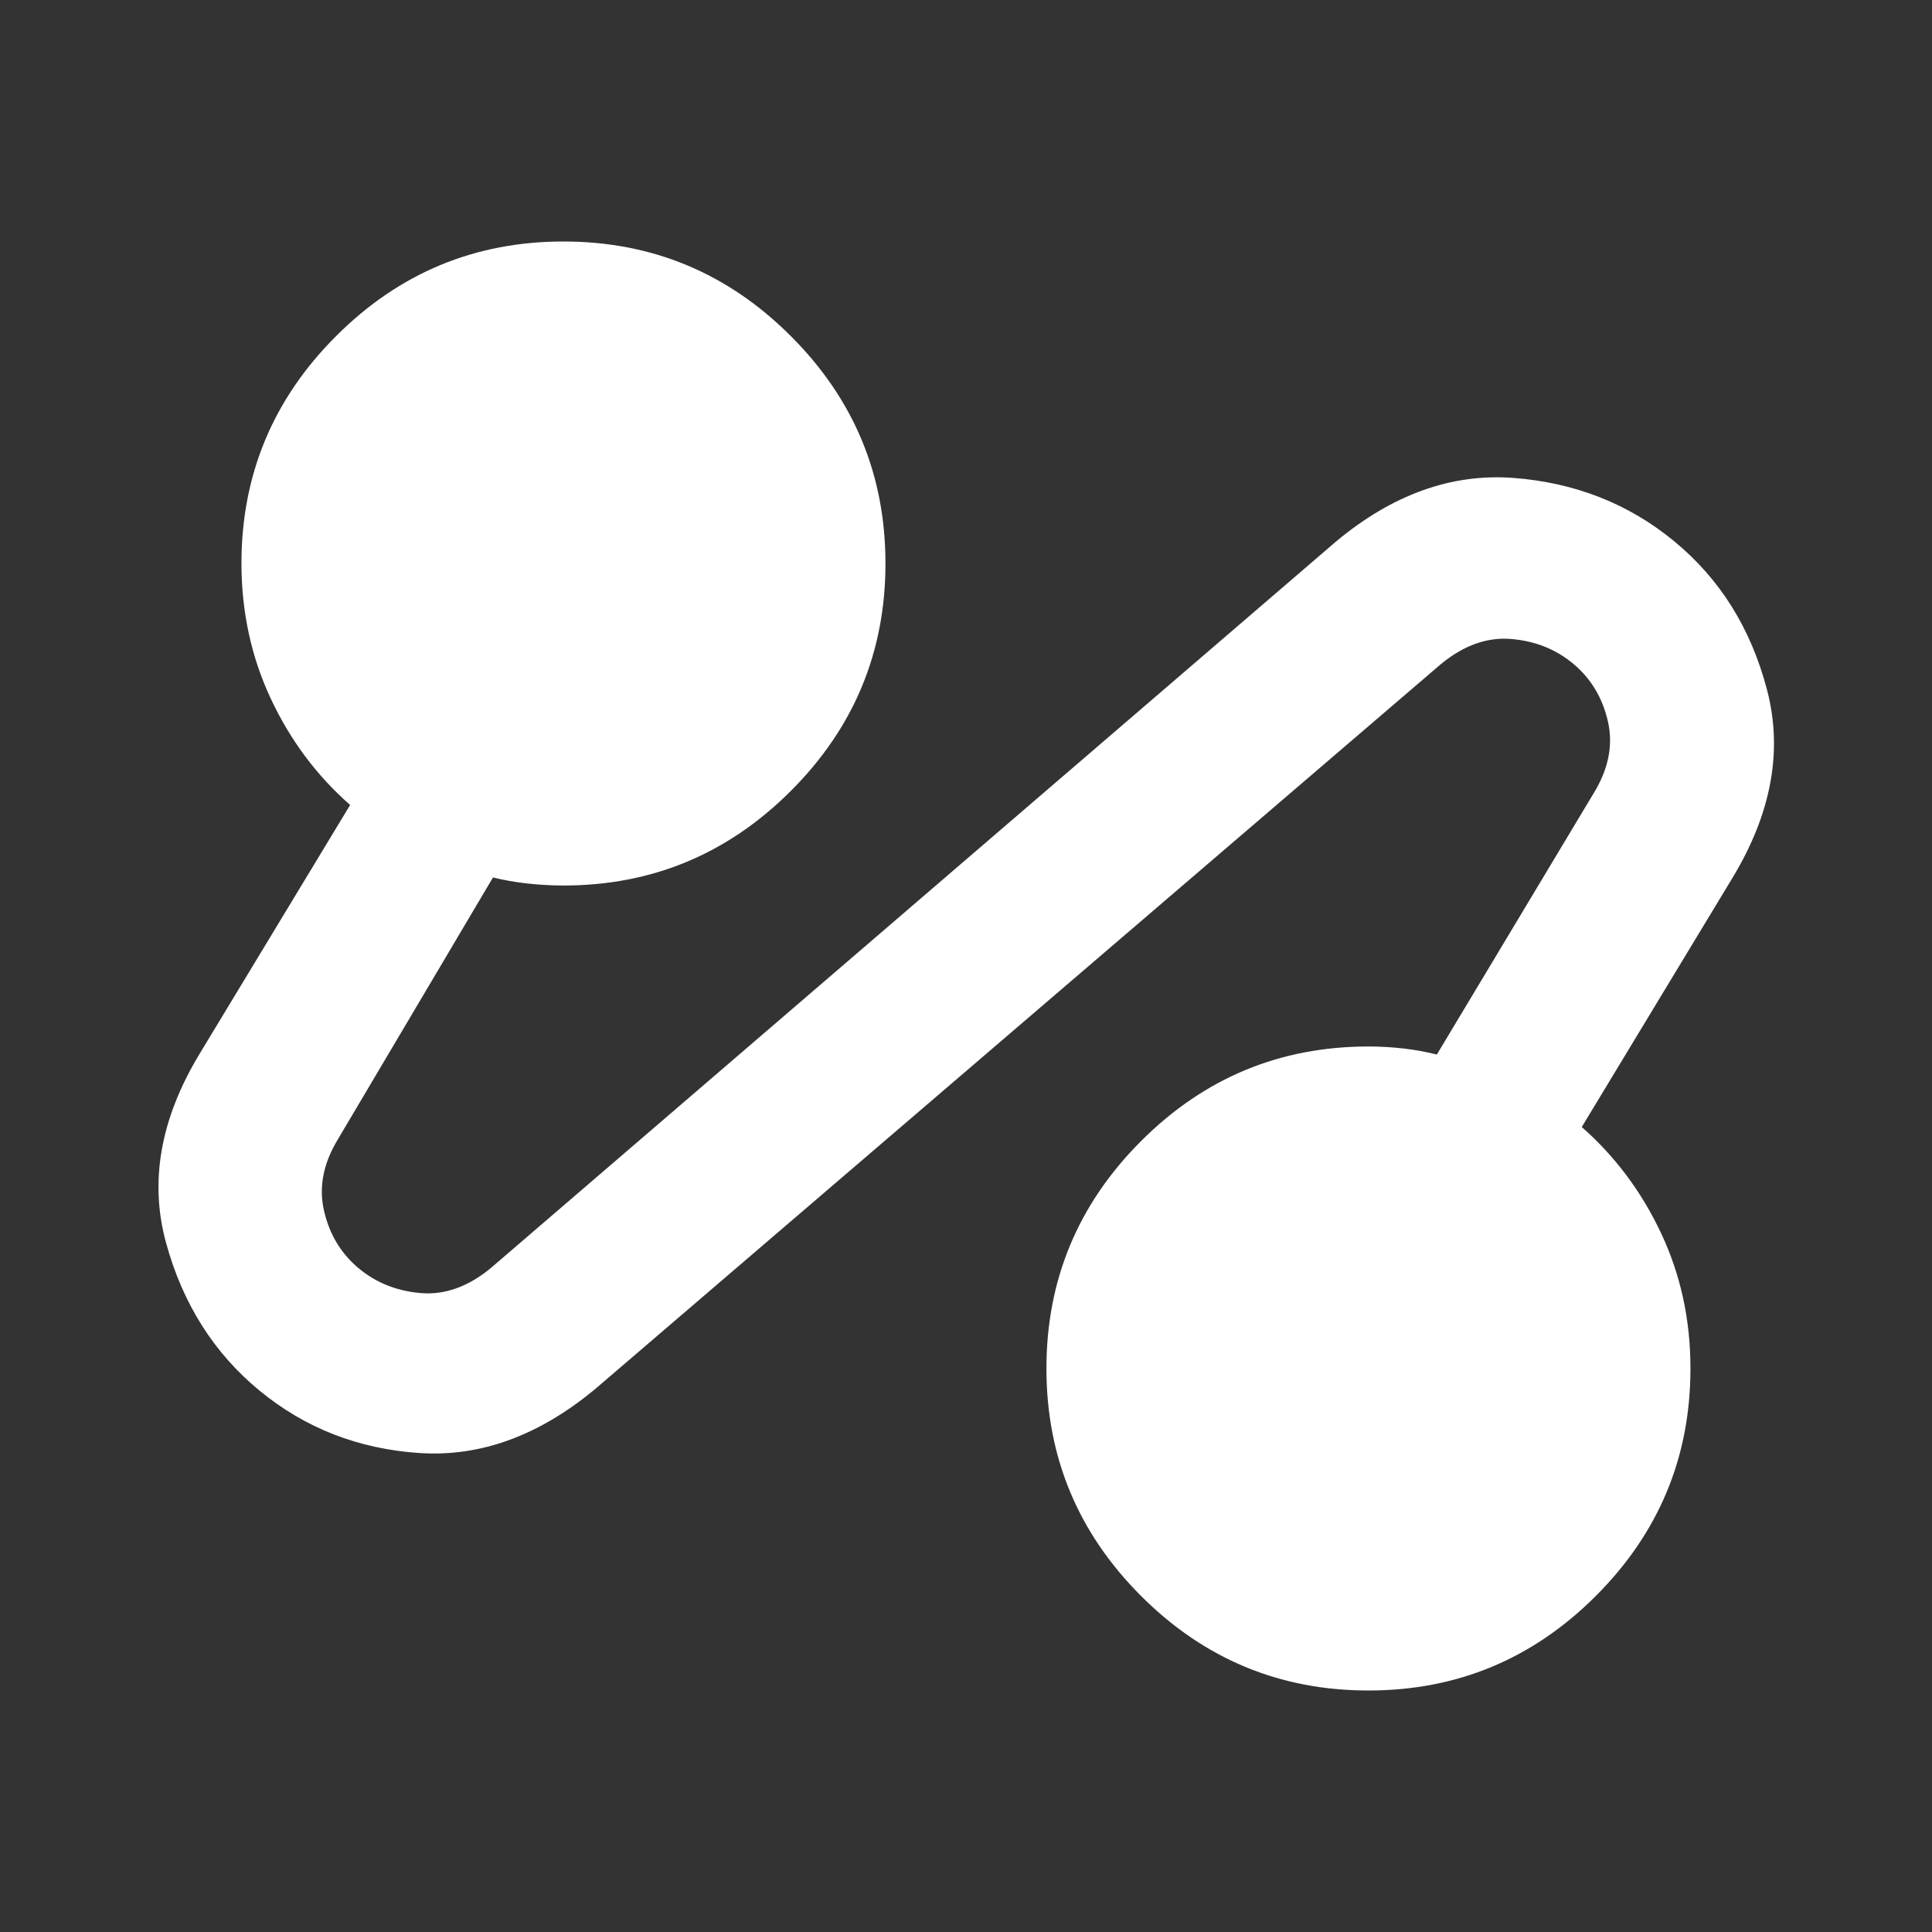 <svg width="35" height="35" viewBox="0 0 35 35" fill="none" xmlns="http://www.w3.org/2000/svg">
<rect x="0" y="0" width="35" height="35" fill="#333333" stroke="none"/>
<path d="M10.791 25.156C9.77 26.007 8.707 26.396 7.601 26.323C6.496 26.25 5.529 25.873 4.702 25.193C3.875 24.512 3.31 23.619 3.008 22.514C2.705 21.408 2.905 20.272 3.608 19.104L6.343 14.583C5.735 14.049 5.255 13.405 4.903 12.651C4.551 11.898 4.375 11.083 4.374 10.208C4.374 8.604 4.945 7.231 6.088 6.089C7.23 4.946 8.603 4.375 10.207 4.375C11.812 4.375 13.185 4.946 14.327 6.089C15.47 7.231 16.041 8.604 16.041 10.208C16.041 11.812 15.47 13.186 14.327 14.328C13.185 15.47 11.812 16.042 10.207 16.042C9.989 16.042 9.77 16.029 9.551 16.005C9.332 15.981 9.126 15.944 8.931 15.896L6.124 20.635C5.857 21.073 5.772 21.505 5.869 21.93C5.966 22.356 6.173 22.702 6.489 22.969C6.805 23.235 7.181 23.387 7.619 23.425C8.056 23.463 8.482 23.311 8.895 22.969L24.207 9.807C25.228 8.957 26.298 8.574 27.416 8.658C28.534 8.743 29.506 9.126 30.332 9.807C31.159 10.489 31.718 11.382 32.009 12.488C32.301 13.593 32.094 14.729 31.39 15.896L28.655 20.417C29.263 20.951 29.743 21.596 30.096 22.349C30.449 23.102 30.625 23.917 30.624 24.792C30.624 26.396 30.053 27.769 28.91 28.912C27.768 30.054 26.395 30.625 24.791 30.625C23.186 30.625 21.813 30.054 20.671 28.912C19.529 27.769 18.957 26.396 18.957 24.792C18.957 23.188 19.529 21.814 20.671 20.672C21.813 19.529 23.186 18.958 24.791 18.958C25.009 18.958 25.222 18.971 25.429 18.995C25.637 19.019 25.837 19.056 26.03 19.104L28.874 14.365C29.141 13.927 29.226 13.495 29.129 13.07C29.032 12.644 28.825 12.298 28.509 12.031C28.193 11.765 27.817 11.613 27.379 11.576C26.942 11.539 26.516 11.691 26.103 12.031L10.791 25.156Z" fill="white"/>
</svg>
